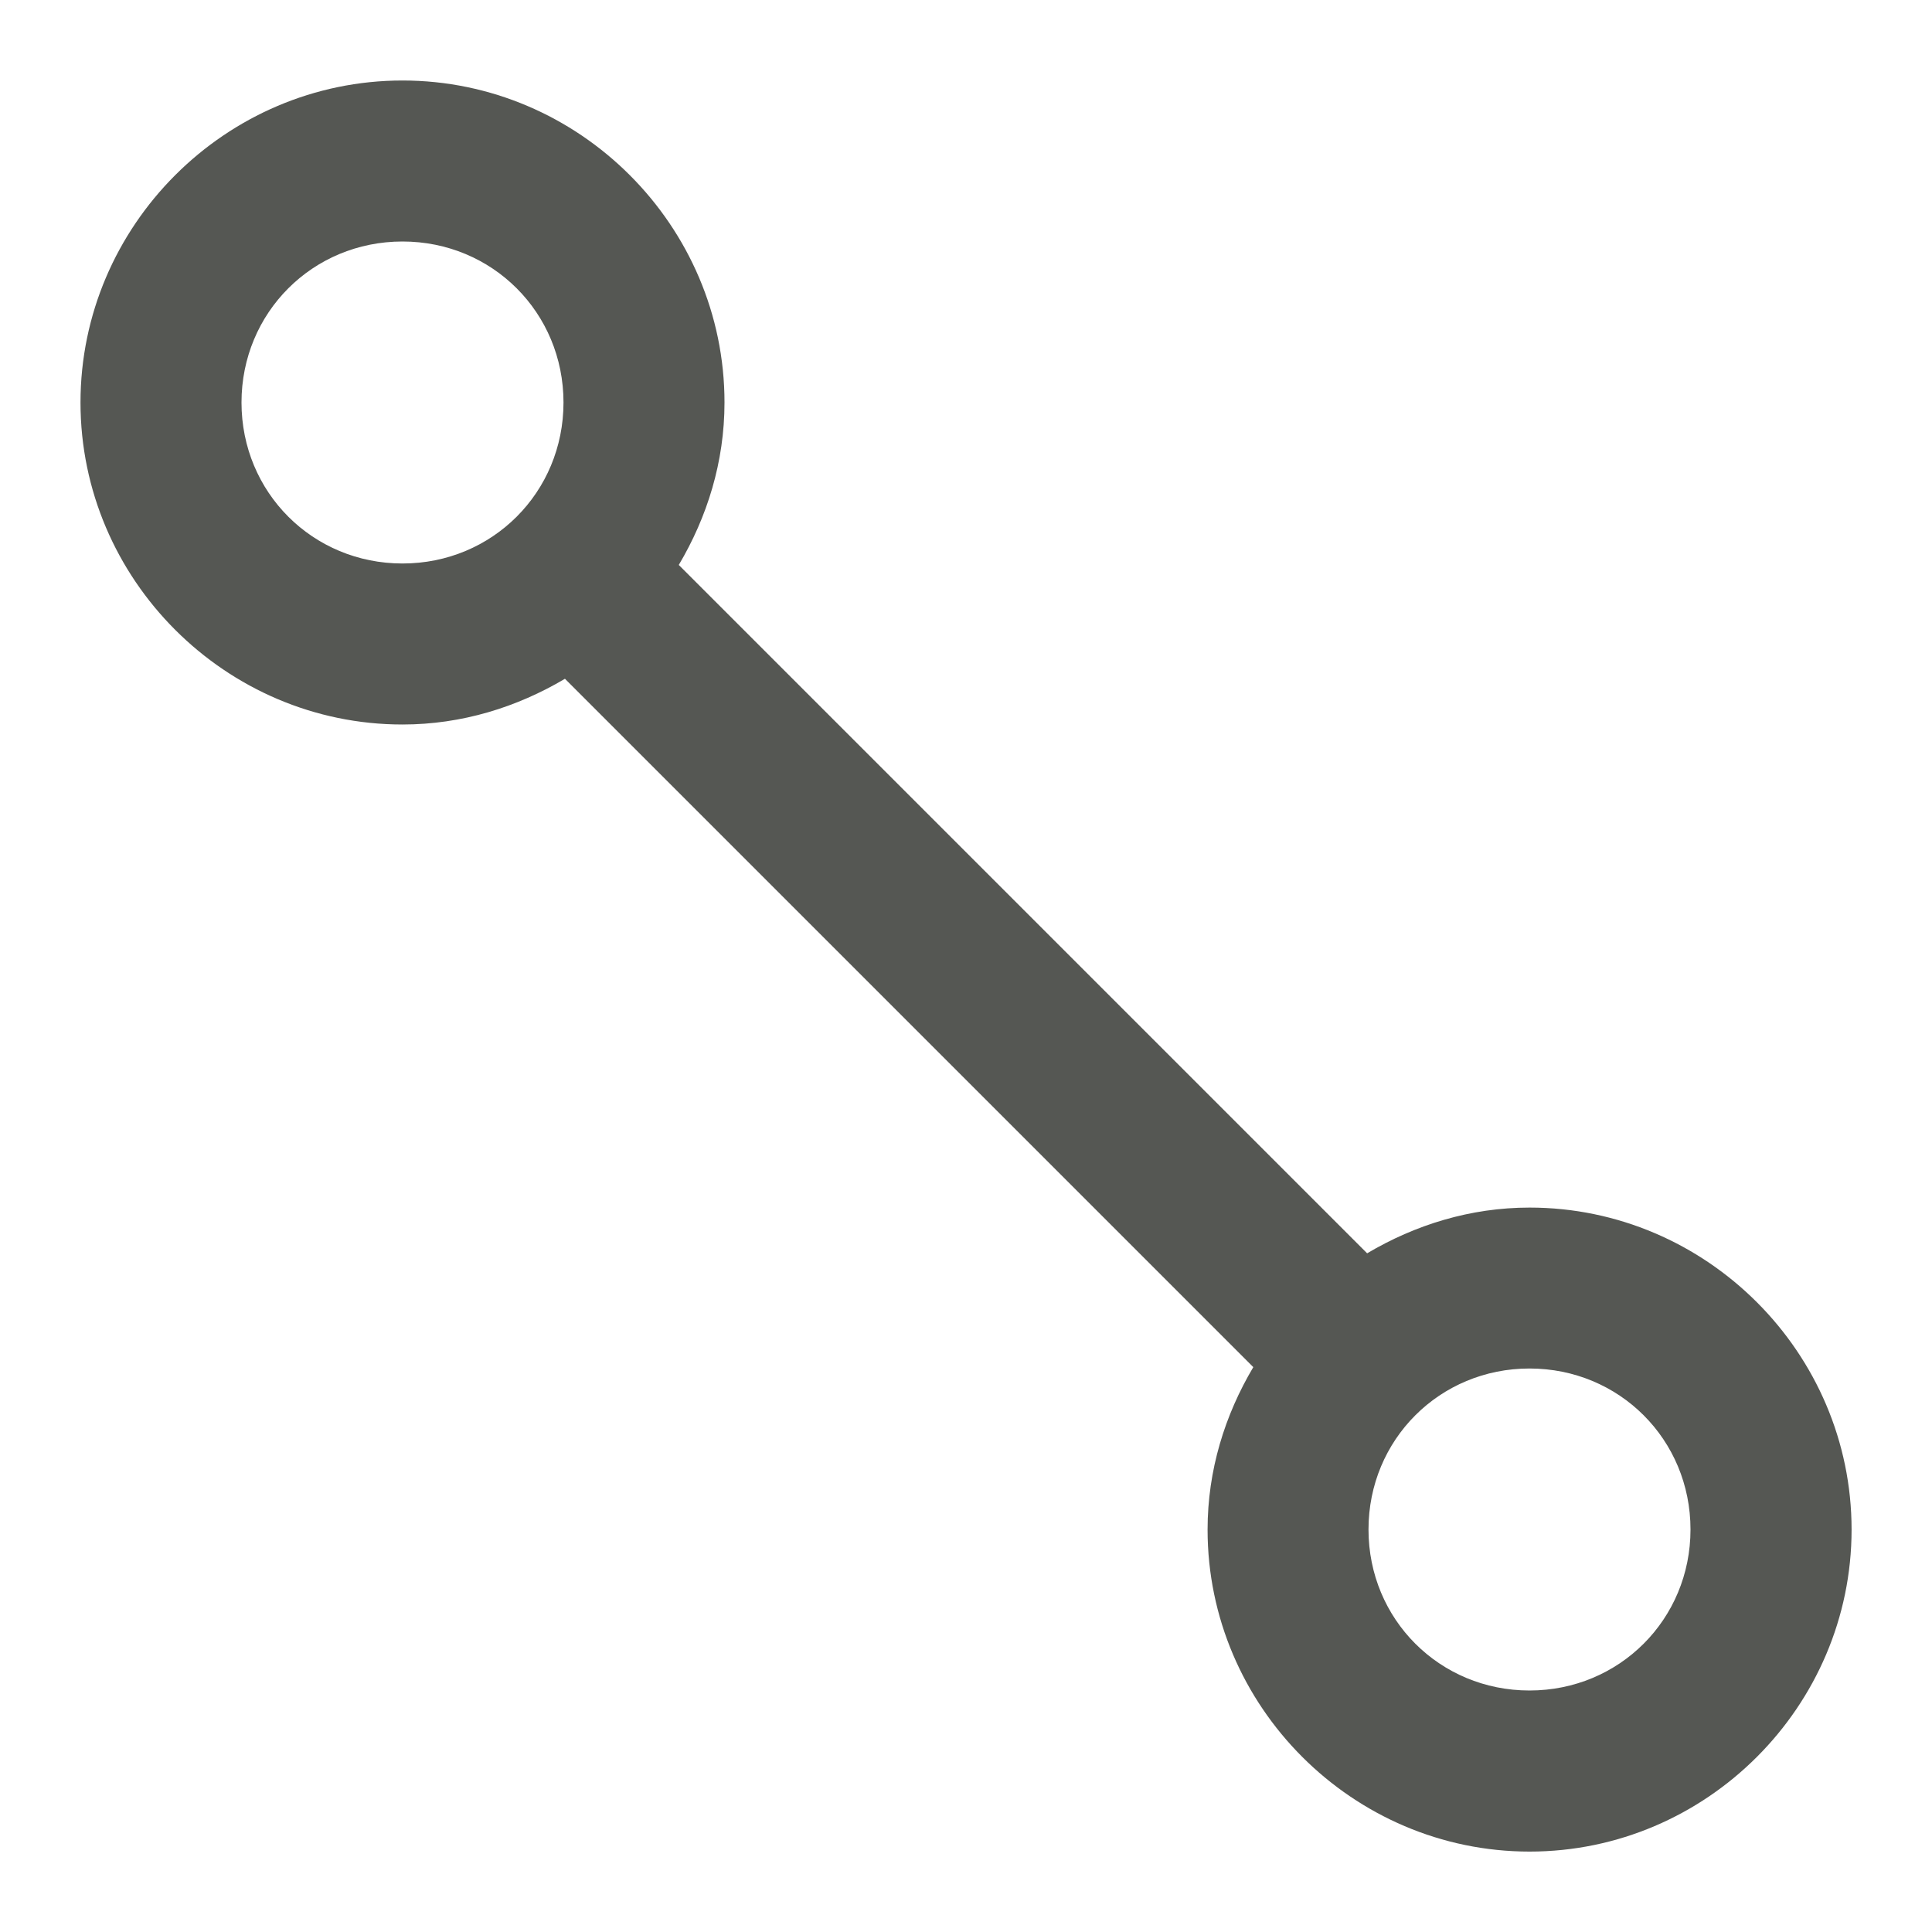<svg viewBox="0 0 24 24" xmlns="http://www.w3.org/2000/svg"><path d="m5 1c-2.197 0-4 1.803-4 4s1.803 4 4 4c.737 0 1.422-.215 2.018-.568l8.551 8.551c-.353.595-.568 1.28-.568 2.018 0 2.197 1.803 4 4 4s4-1.803 4-4-1.803-4-4-4c-.737 0-1.422.215-2.018.568l-8.551-8.551c.353-.595.568-1.28.568-2.018 0-2.197-1.803-4-4-4zm0 2c1.116 0 2 .884 2 2s-.884 2-2 2-2-.884-2-2 .884-2 2-2zm14 14c1.116 0 2 .884 2 2s-.884 2-2 2-2-.884-2-2 .884-2 2-2z" fill="#555753"/></svg>